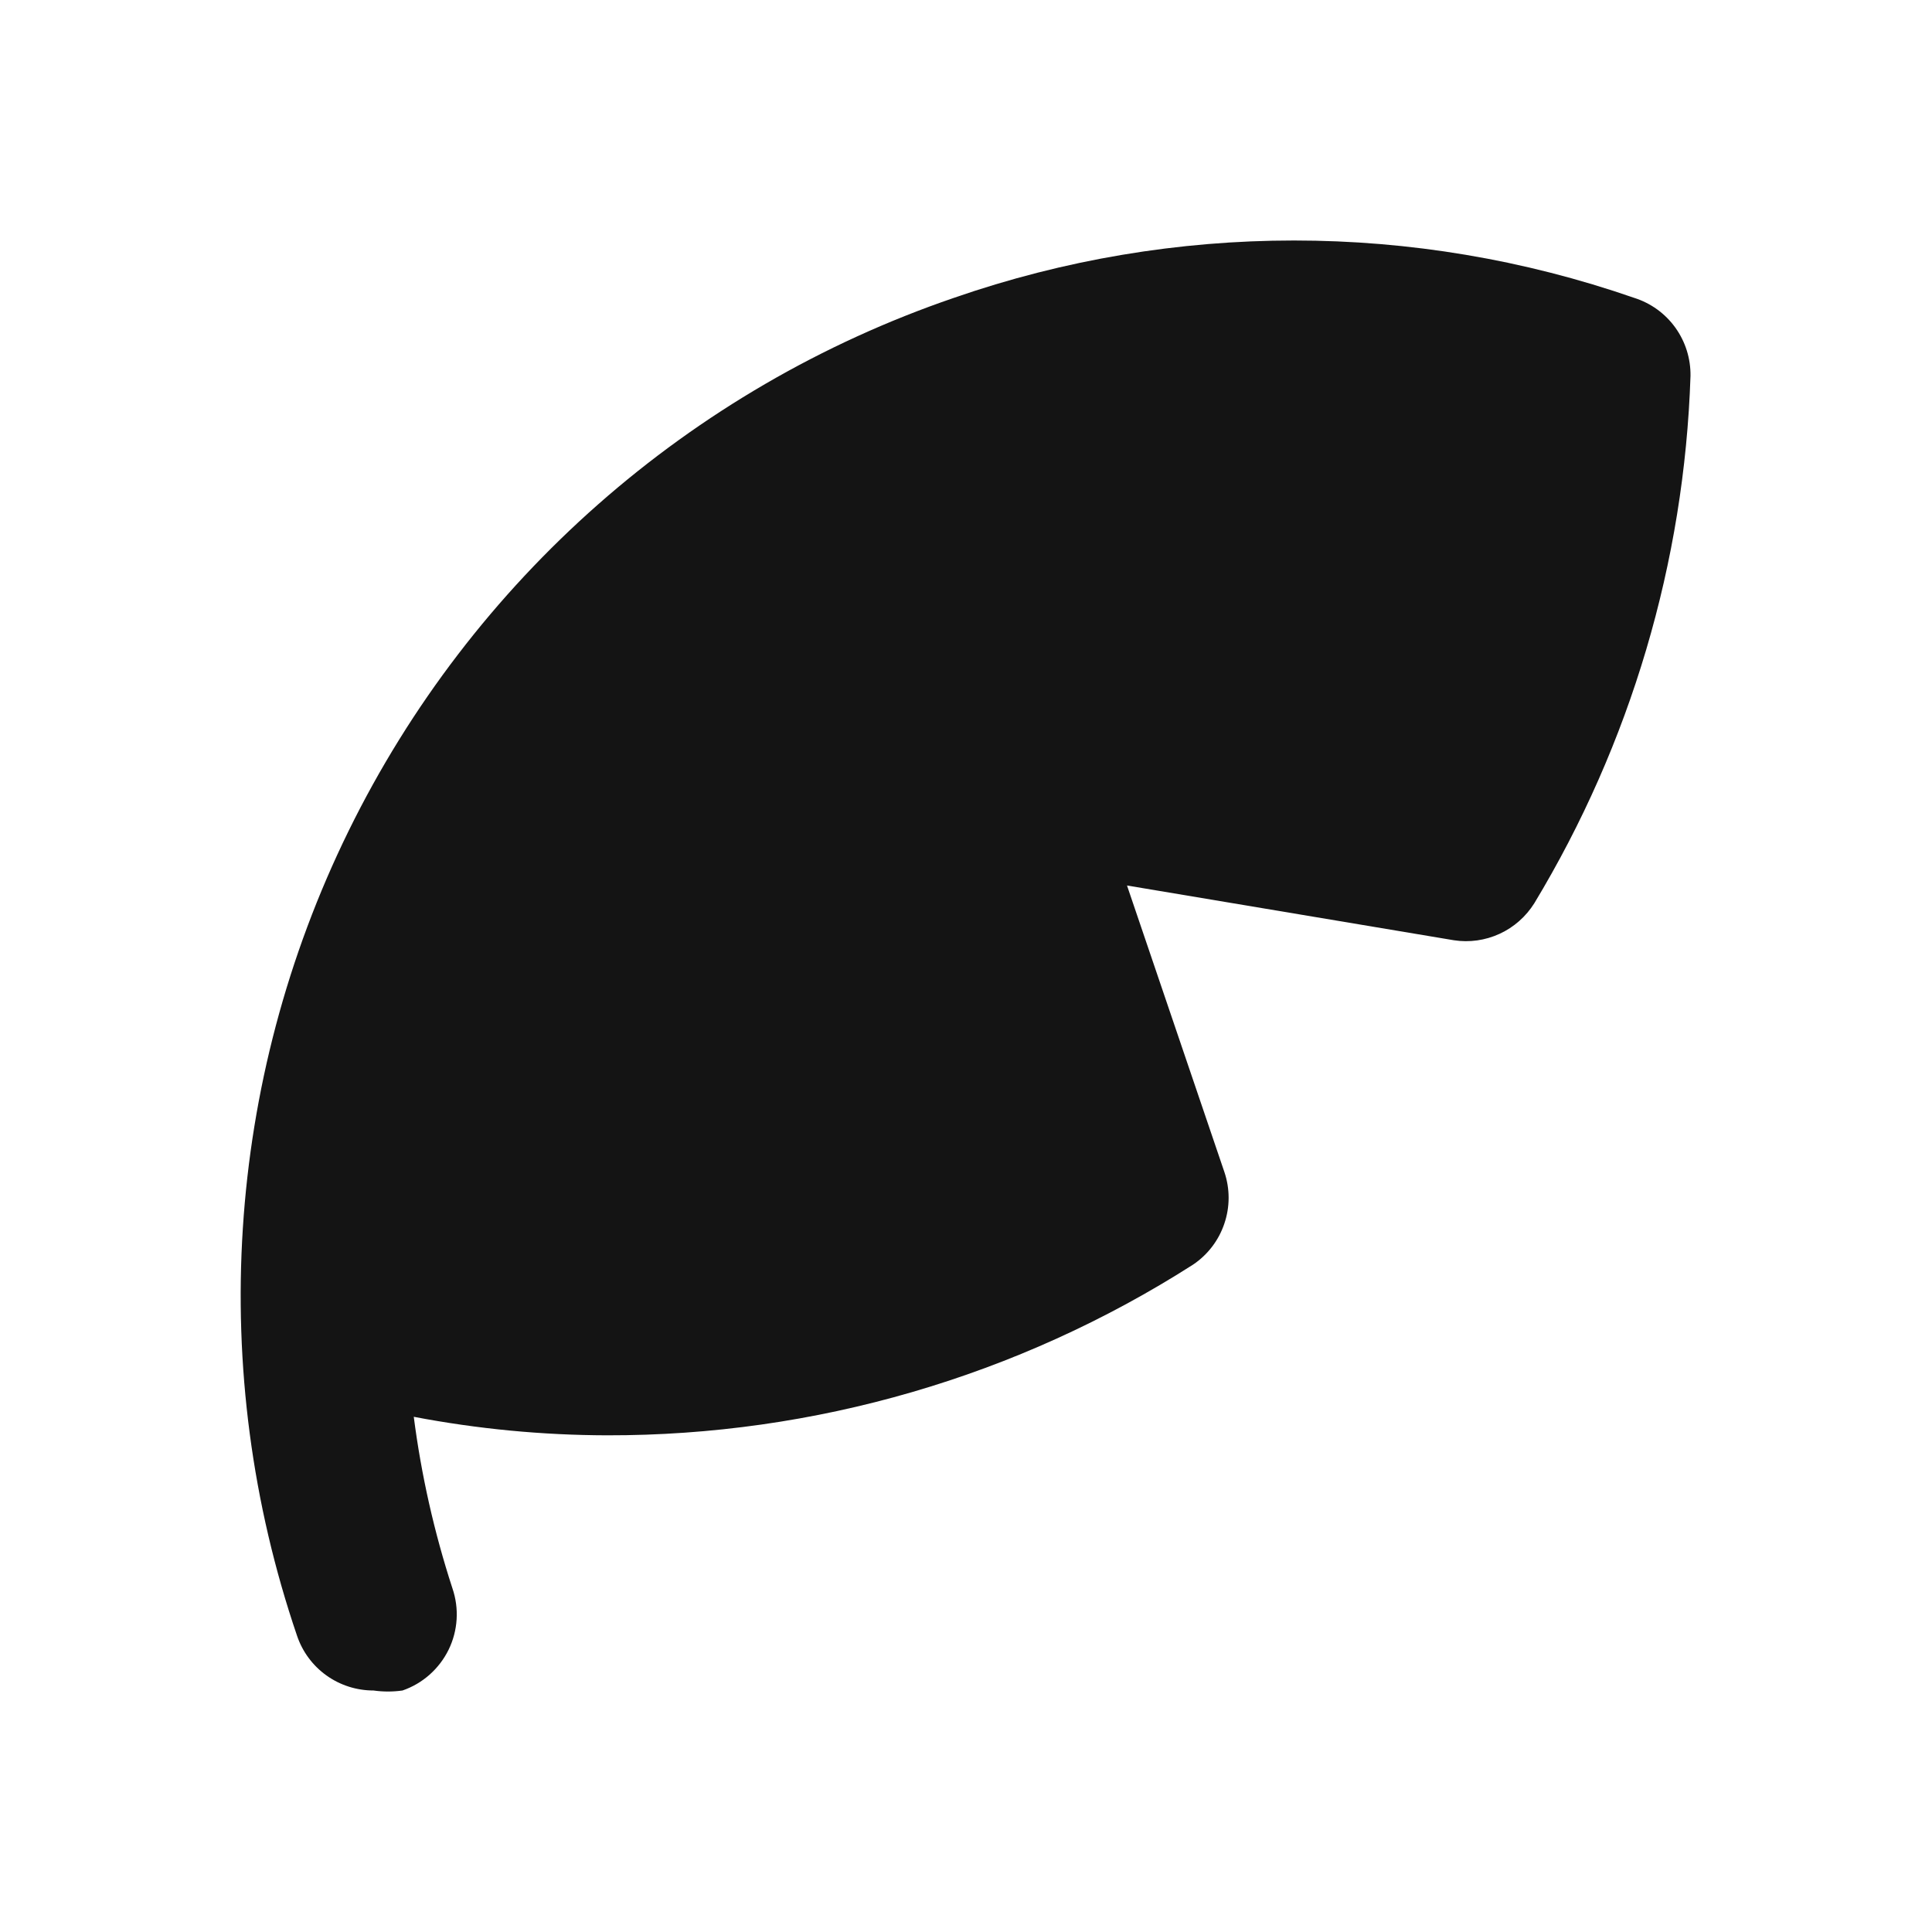 <svg width="24" height="24" viewBox="0 0 24 24" fill="none" xmlns="http://www.w3.org/2000/svg">
<path d="M20.3 3.7C17.563 2.75 14.586 2.75 11.85 3.7C8.565 4.824 5.861 7.205 4.331 10.321C2.801 13.438 2.57 17.034 3.69 20.32C3.757 20.519 3.885 20.691 4.055 20.813C4.226 20.935 4.43 21 4.64 21C4.759 21.017 4.88 21.017 5 21C5.25 20.914 5.456 20.731 5.573 20.493C5.689 20.255 5.706 19.981 5.62 19.73C5.394 19.036 5.233 18.323 5.14 17.6C5.931 17.751 6.734 17.828 7.54 17.83C10.119 17.835 12.646 17.099 14.82 15.71C15.002 15.588 15.139 15.409 15.209 15.201C15.28 14.993 15.28 14.768 15.21 14.56L14 11L18.06 11.68C18.253 11.71 18.451 11.682 18.629 11.6C18.807 11.518 18.956 11.386 19.06 11.22C20.256 9.239 20.924 6.983 21 4.67C21.003 4.454 20.937 4.244 20.811 4.069C20.685 3.894 20.506 3.765 20.3 3.7Z" fill="#141414"/>
</svg>
